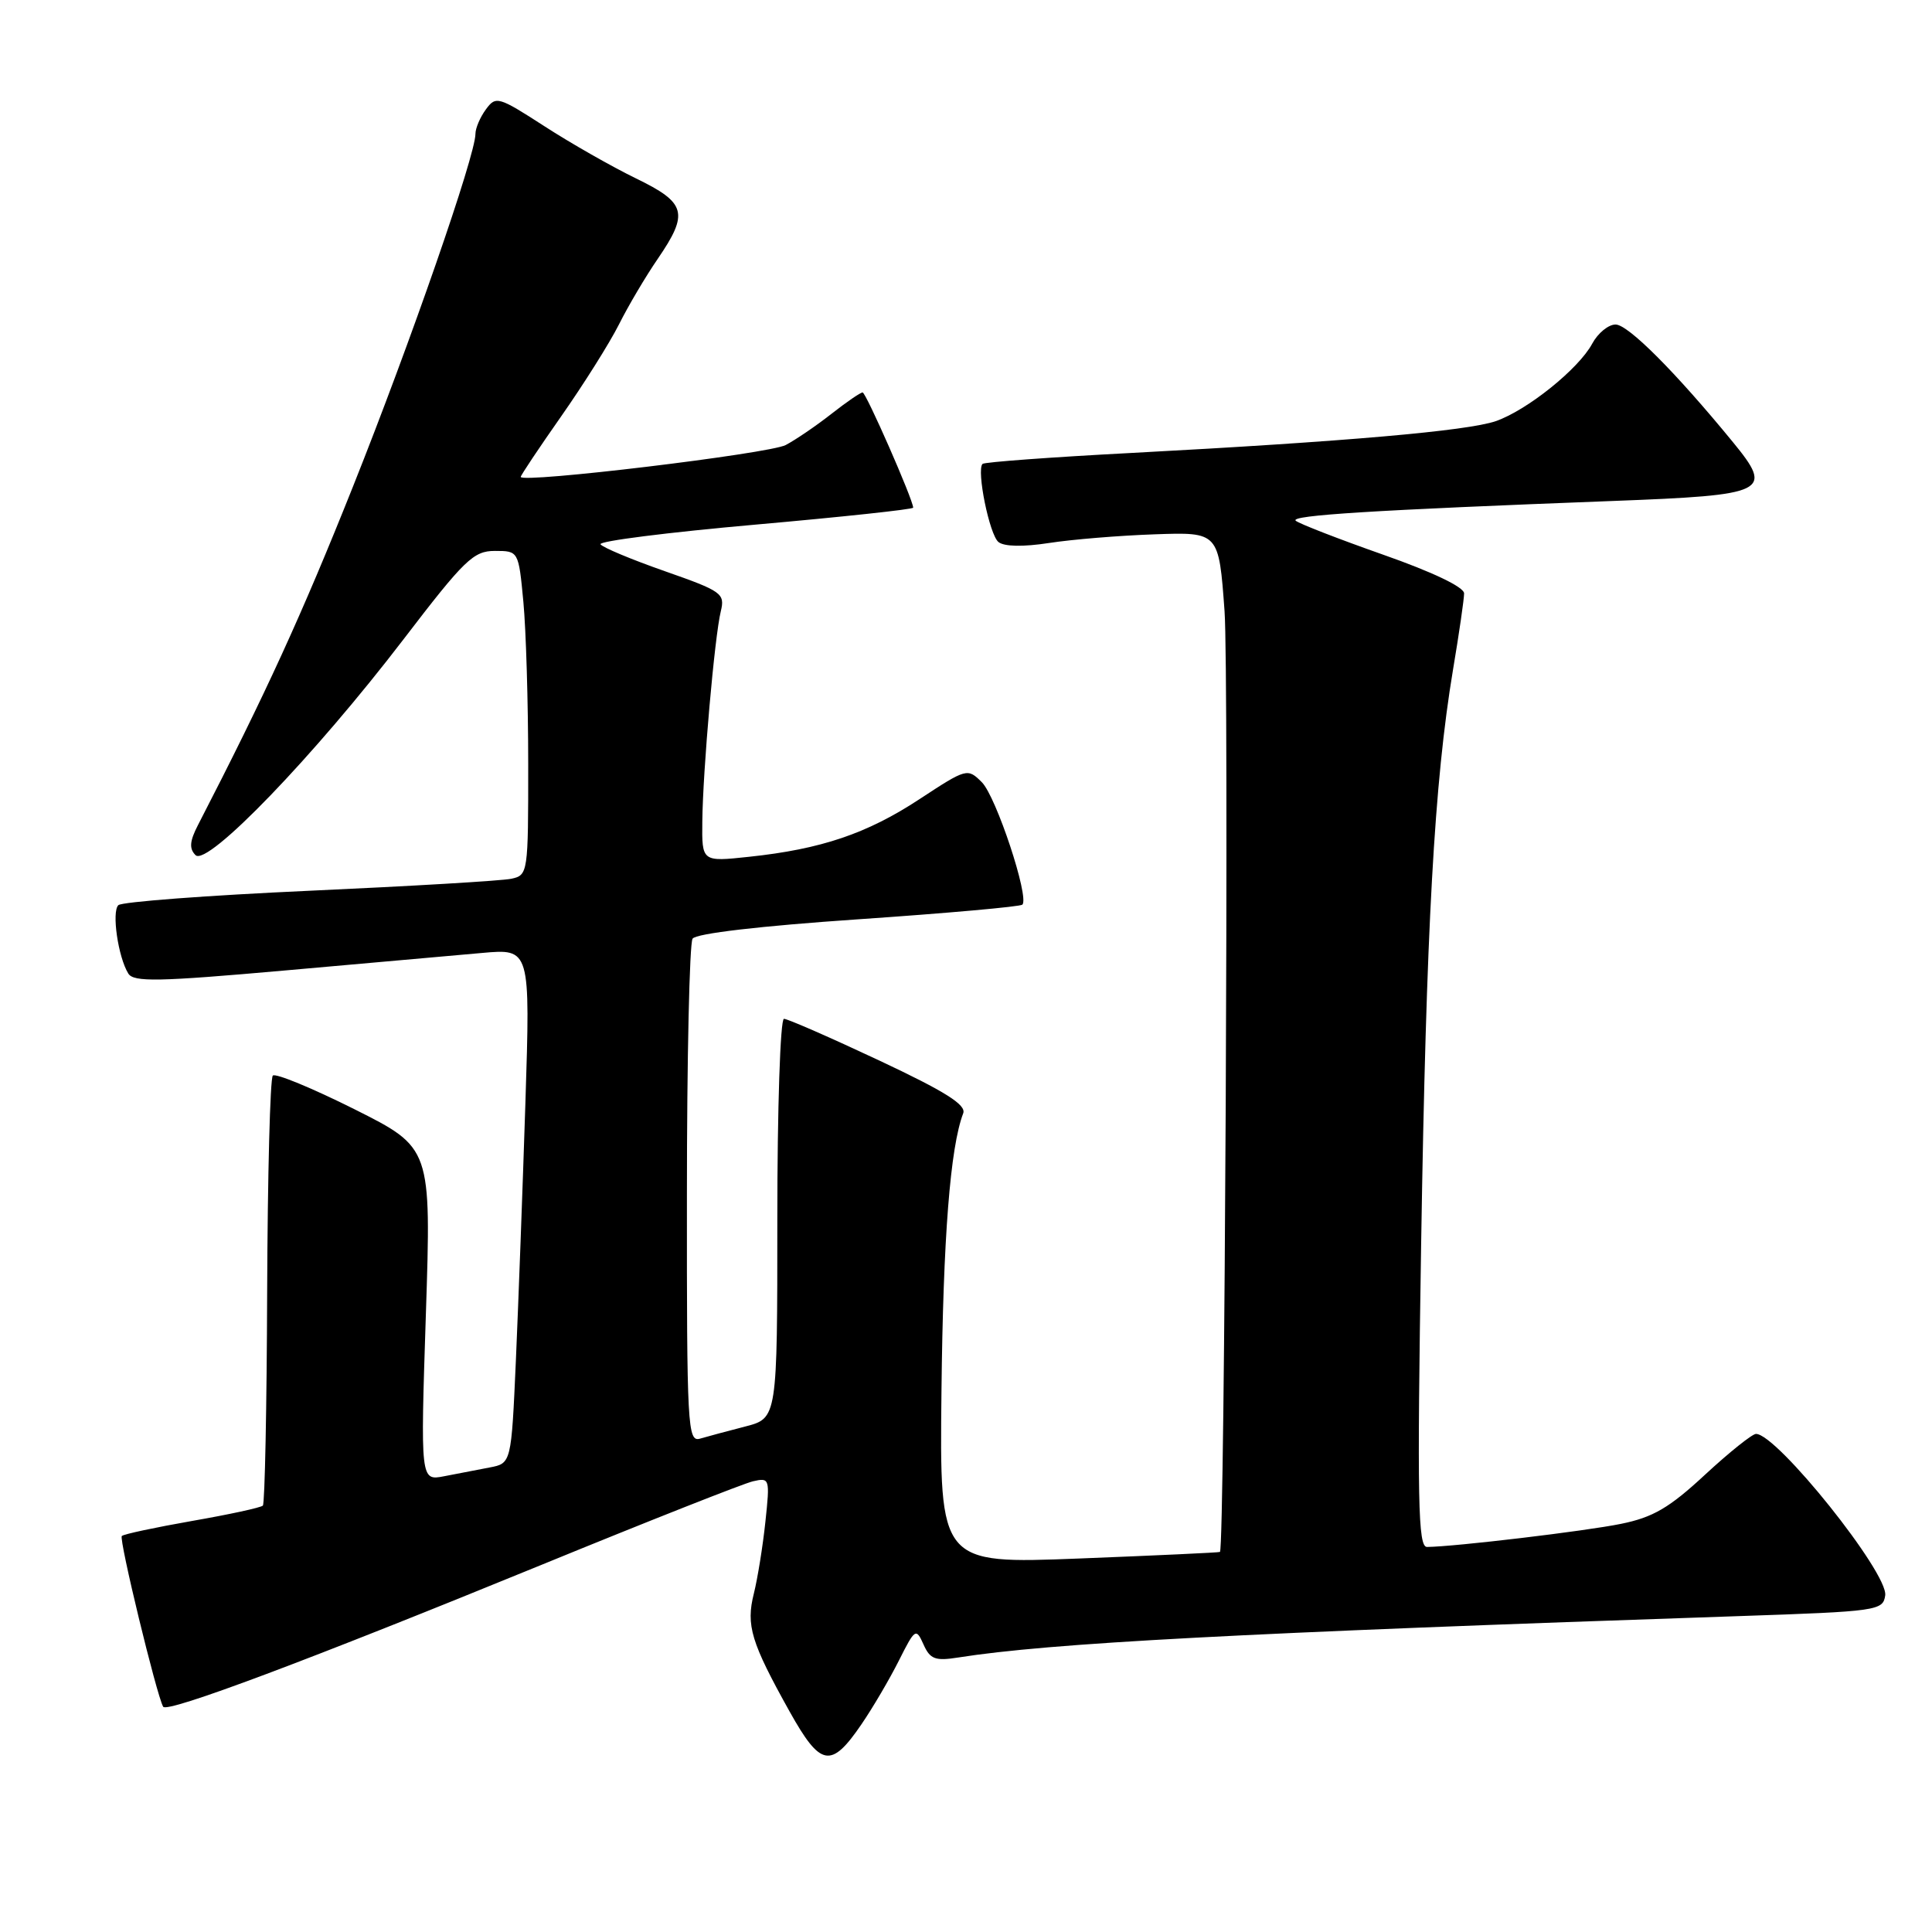 <?xml version="1.0" encoding="UTF-8" standalone="no"?>
<!DOCTYPE svg PUBLIC "-//W3C//DTD SVG 1.1//EN" "http://www.w3.org/Graphics/SVG/1.1/DTD/svg11.dtd" >
<svg xmlns="http://www.w3.org/2000/svg" xmlns:xlink="http://www.w3.org/1999/xlink" version="1.1" viewBox="0 0 256 256">
 <g >
 <path fill="currentColor"
d=" M 114.14 228.49 C 115.64 226.30 117.87 222.50 119.10 220.05 C 121.25 215.77 121.38 215.69 122.37 217.90 C 123.24 219.85 123.92 220.11 126.95 219.63 C 139.13 217.71 164.09 216.38 230.50 214.14 C 248.79 213.52 249.51 213.42 249.80 211.40 C 250.22 208.44 235.46 190.00 232.68 190.00 C 232.18 190.00 229.13 192.44 225.91 195.42 C 221.19 199.80 219.03 201.06 214.78 201.92 C 210.09 202.88 192.81 204.94 189.09 204.98 C 187.89 205.00 187.77 199.04 188.31 164.75 C 188.98 122.89 190.05 103.60 192.53 88.75 C 193.34 83.94 194.00 79.38 194.00 78.63 C 194.00 77.79 189.83 75.80 183.25 73.49 C 177.34 71.41 172.14 69.39 171.69 69.00 C 170.88 68.28 181.94 67.59 213.74 66.38 C 234.27 65.60 235.05 65.21 229.61 58.57 C 221.98 49.26 215.73 43.00 214.07 43.00 C 213.12 43.00 211.73 44.14 210.98 45.53 C 209.19 48.88 202.33 54.38 198.18 55.81 C 194.40 57.10 178.32 58.51 150.06 60.01 C 139.37 60.57 130.43 61.23 130.19 61.47 C 129.37 62.30 131.10 70.84 132.30 71.82 C 133.05 72.43 135.57 72.48 139.00 71.95 C 142.03 71.48 148.32 70.96 153.00 70.80 C 161.50 70.50 161.50 70.50 162.26 81.00 C 162.85 89.20 162.29 205.04 161.65 205.64 C 161.57 205.72 153.18 206.11 143.00 206.51 C 124.50 207.23 124.50 207.23 124.75 184.36 C 124.97 163.96 125.91 152.02 127.63 147.52 C 128.06 146.40 125.27 144.64 116.48 140.51 C 110.03 137.48 104.36 135.00 103.88 135.00 C 103.39 135.00 103.00 146.91 103.00 161.46 C 103.00 187.92 103.00 187.92 98.75 189.02 C 96.41 189.62 93.71 190.35 92.75 190.63 C 91.11 191.10 91.00 189.10 91.02 158.32 C 91.02 140.27 91.36 125.00 91.77 124.38 C 92.22 123.69 100.71 122.70 113.74 121.81 C 125.42 121.01 135.20 120.14 135.47 119.87 C 136.42 118.91 132.00 105.56 130.10 103.65 C 128.20 101.76 128.09 101.79 121.84 105.89 C 114.89 110.46 108.80 112.52 99.25 113.53 C 93.00 114.20 93.00 114.20 93.06 108.85 C 93.13 102.12 94.69 84.32 95.51 81.00 C 96.08 78.64 95.67 78.34 88.08 75.68 C 83.65 74.13 79.83 72.53 79.57 72.12 C 79.32 71.70 88.53 70.54 100.05 69.52 C 111.57 68.50 121.00 67.49 121.00 67.27 C 121.00 66.23 114.75 52.00 114.30 52.00 C 114.02 52.00 112.15 53.28 110.14 54.86 C 108.14 56.43 105.42 58.28 104.11 58.97 C 101.92 60.12 69.00 64.08 69.00 63.19 C 69.00 62.98 71.42 59.36 74.37 55.15 C 77.32 50.94 80.76 45.48 82.01 43.00 C 83.25 40.52 85.56 36.62 87.14 34.32 C 91.31 28.22 90.95 26.88 84.25 23.63 C 81.09 22.09 75.63 18.99 72.13 16.72 C 66.03 12.78 65.70 12.69 64.38 14.50 C 63.62 15.53 63.00 16.99 63.00 17.73 C 63.00 20.59 54.40 45.36 46.76 64.50 C 40.00 81.44 35.20 91.93 26.23 109.33 C 25.13 111.46 25.05 112.45 25.91 113.31 C 27.47 114.87 41.62 100.19 53.47 84.71 C 61.55 74.15 62.74 73.00 65.57 73.00 C 68.71 73.00 68.71 73.00 69.35 79.75 C 69.70 83.46 69.99 93.13 69.99 101.23 C 70.00 115.70 69.96 115.97 67.75 116.44 C 66.51 116.71 54.48 117.42 41.00 118.03 C 27.52 118.64 16.13 119.50 15.68 119.94 C 14.78 120.82 15.65 126.82 17.00 129.00 C 17.71 130.15 20.98 130.08 37.67 128.60 C 48.58 127.63 60.37 126.58 63.88 126.27 C 70.27 125.70 70.27 125.70 69.62 146.10 C 69.26 157.32 68.69 172.66 68.36 180.20 C 67.75 193.90 67.75 193.90 64.87 194.45 C 63.29 194.75 60.58 195.28 58.85 195.61 C 55.71 196.22 55.71 196.22 56.43 174.16 C 57.15 152.09 57.15 152.09 46.97 146.98 C 41.37 144.18 36.50 142.17 36.15 142.52 C 35.79 142.88 35.46 155.73 35.40 171.10 C 35.35 186.46 35.09 199.24 34.83 199.50 C 34.56 199.77 30.35 200.68 25.47 201.53 C 20.58 202.39 16.38 203.28 16.14 203.53 C 15.73 203.93 20.75 224.63 21.62 226.15 C 22.12 227.02 40.80 220.02 71.85 207.31 C 85.96 201.53 98.52 196.57 99.77 196.28 C 101.99 195.77 102.03 195.90 101.42 201.63 C 101.08 204.86 100.39 209.14 99.89 211.15 C 98.83 215.37 99.51 217.61 104.64 226.81 C 108.73 234.13 110.12 234.38 114.14 228.49 Z "/>
</g>
</svg>